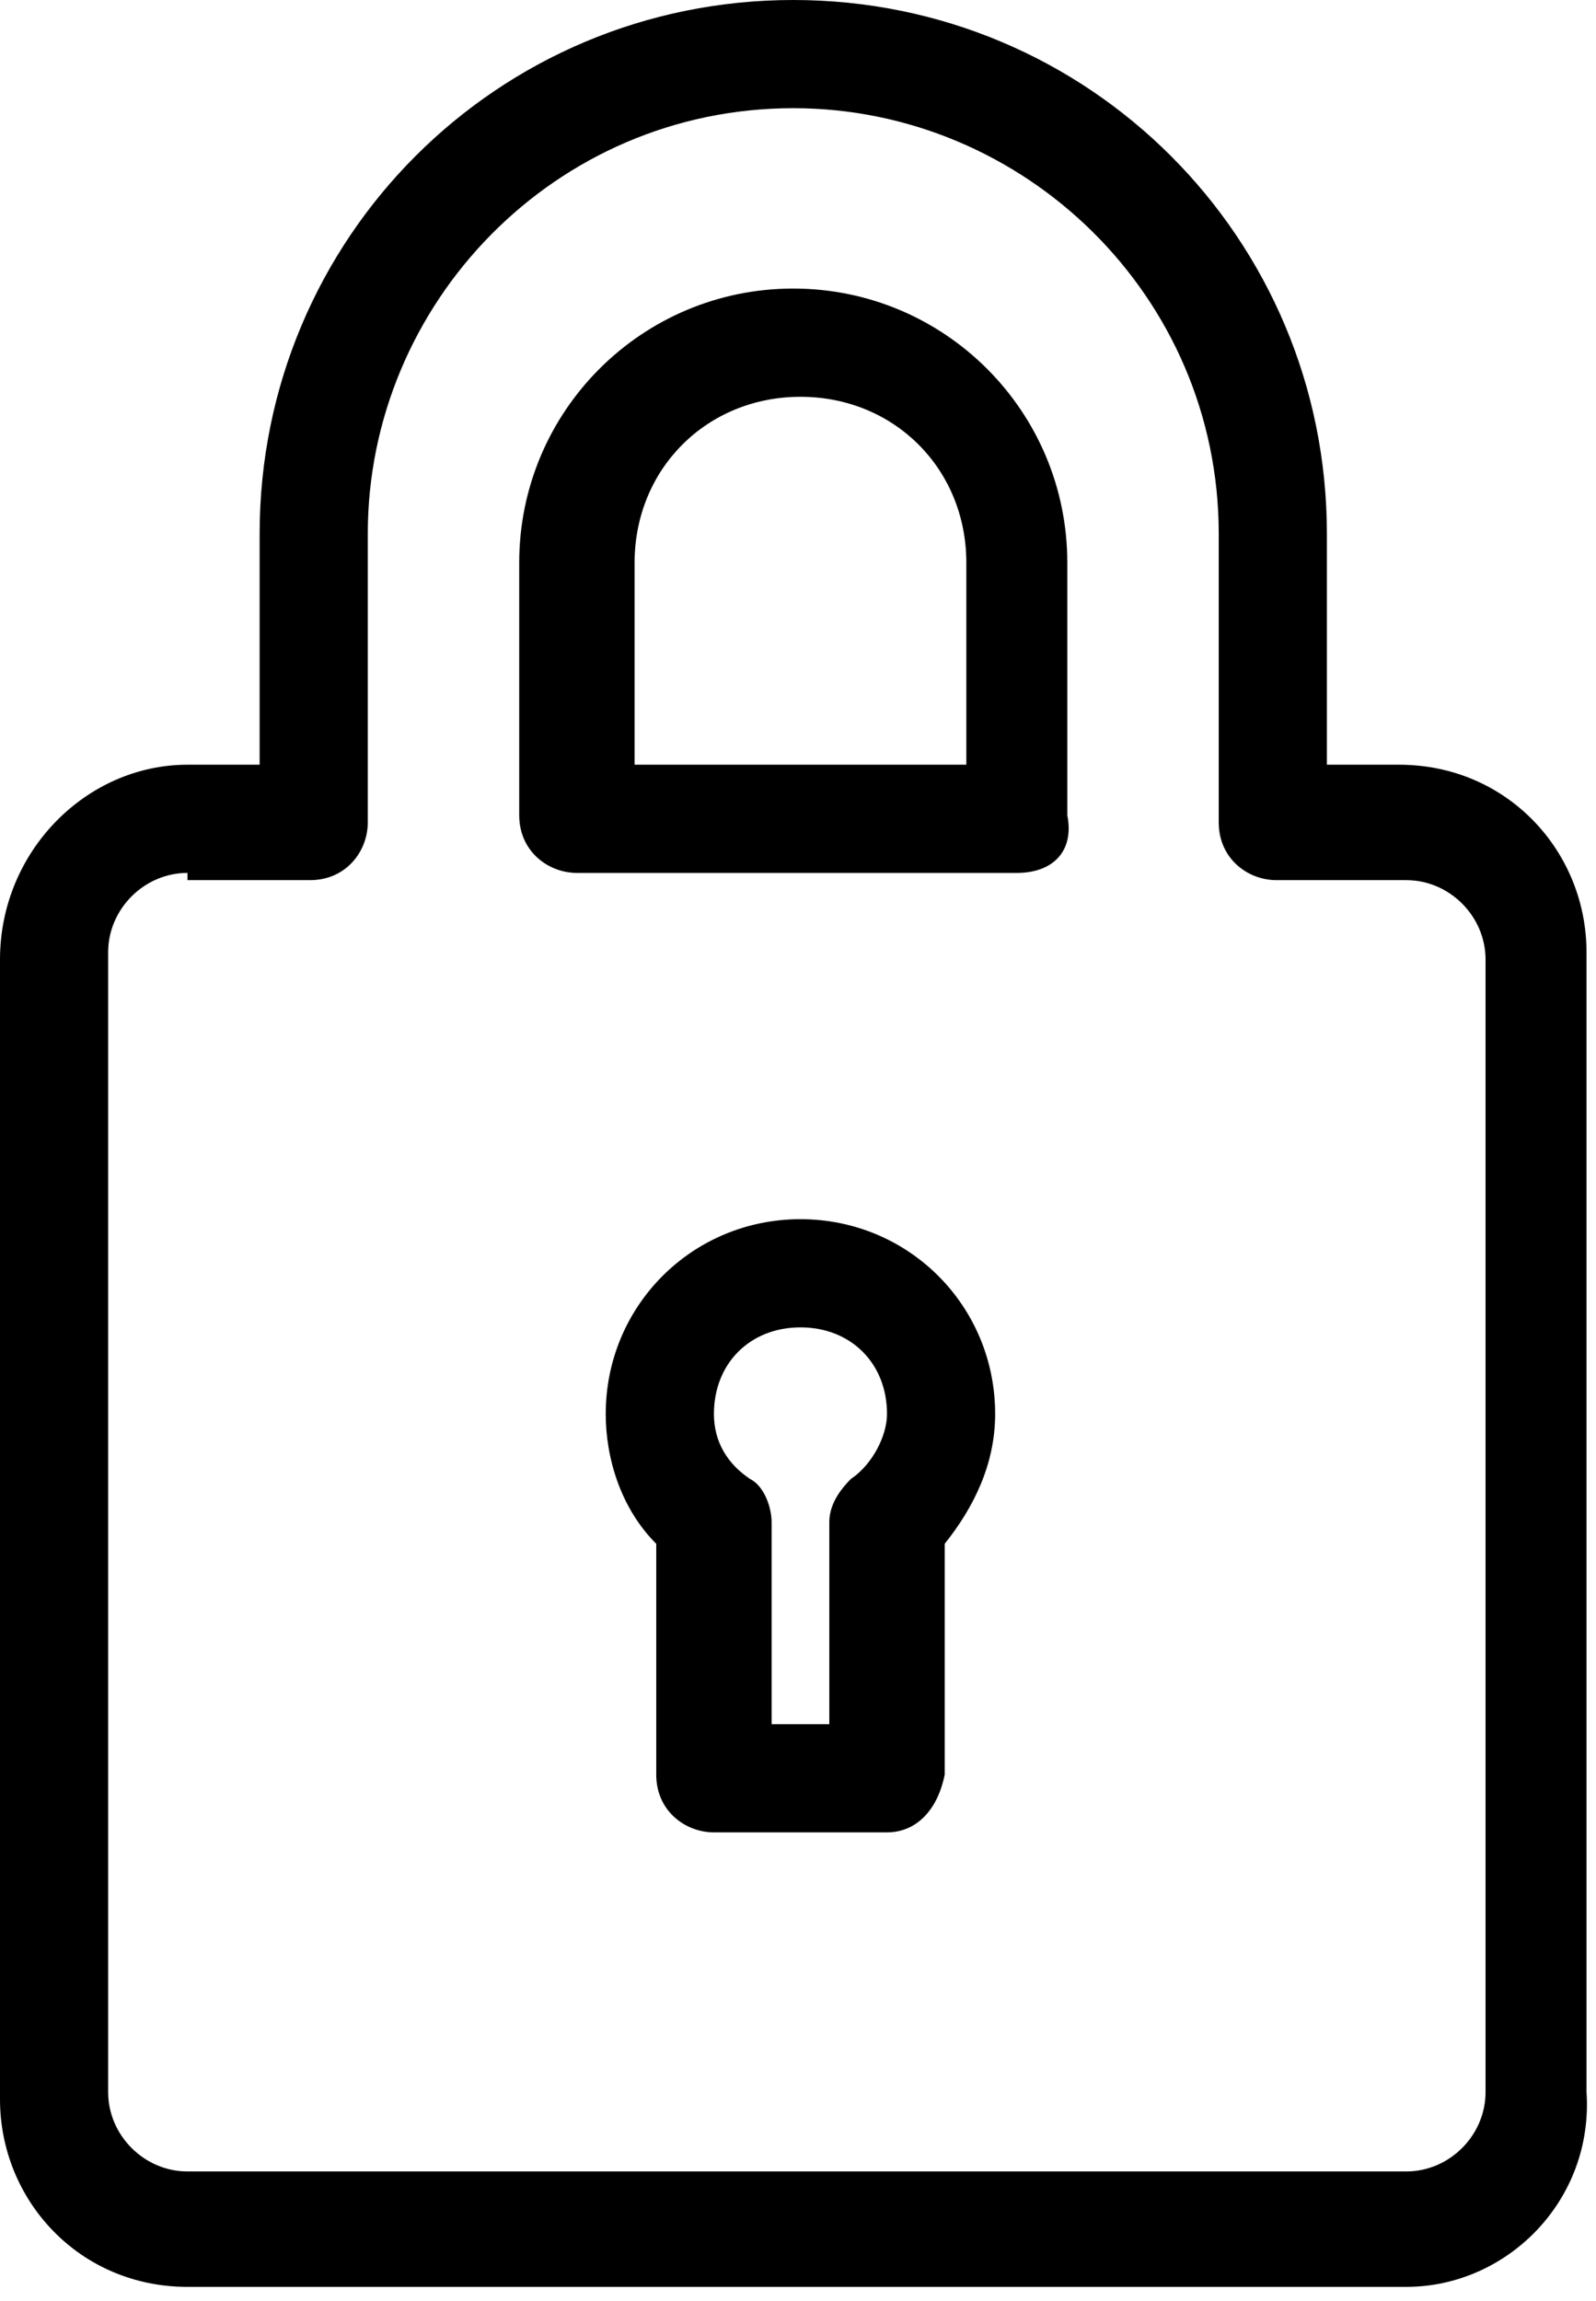 <svg width="34" height="49" viewBox="0 0 34 49" xmlns="http://www.w3.org/2000/svg">
<path d="M29.957 48.7H3.994C1.69 48.7 0 46.856 0 44.706V20.433C0 18.128 1.844 16.285 3.994 16.285H5.531V11.368C5.531 5.07 10.6 0 16.899 0C23.198 0 28.267 5.07 28.267 11.368V16.285H29.804C32.108 16.285 33.798 18.128 33.798 20.279V44.552C33.952 46.856 32.108 48.7 29.957 48.7ZM3.994 18.589C3.073 18.589 2.304 19.357 2.304 20.279V44.552C2.304 45.474 3.073 46.242 3.994 46.242H29.957C30.879 46.242 31.647 45.474 31.647 44.552V20.433C31.647 19.511 30.879 18.743 29.957 18.743H27.192C26.578 18.743 25.963 18.282 25.963 17.514V11.368C25.963 6.299 21.815 2.304 16.899 2.304C11.829 2.304 7.835 6.452 7.835 11.368V17.514C7.835 18.128 7.374 18.743 6.606 18.743H3.994V18.589ZM21.662 18.589H12.29C11.676 18.589 11.061 18.128 11.061 17.36V11.983C11.061 8.757 13.673 6.145 16.899 6.145C20.125 6.145 22.737 8.757 22.737 11.983V17.36C22.89 18.128 22.43 18.589 21.662 18.589ZM13.366 16.285H20.586V11.983C20.586 9.986 19.05 8.45 17.053 8.45C15.056 8.45 13.519 9.986 13.519 11.983V16.285H13.366Z"/>
<path d="M18.896 39.021H15.209C14.594 39.021 13.98 38.56 13.98 37.792V32.876C13.212 32.108 12.904 31.033 12.904 30.111C12.904 27.806 14.748 25.963 17.052 25.963C19.357 25.963 21.2 27.806 21.2 30.111C21.2 31.186 20.739 32.108 20.125 32.876V37.792C19.971 38.56 19.51 39.021 18.896 39.021ZM16.284 36.717H17.667V32.415C17.667 32.108 17.82 31.801 18.128 31.494C18.588 31.186 18.896 30.572 18.896 30.111C18.896 29.035 18.128 28.267 17.052 28.267C15.977 28.267 15.209 29.035 15.209 30.111C15.209 30.725 15.516 31.186 15.977 31.494C16.284 31.647 16.438 32.108 16.438 32.415V36.717H16.284Z"/>
</svg>
